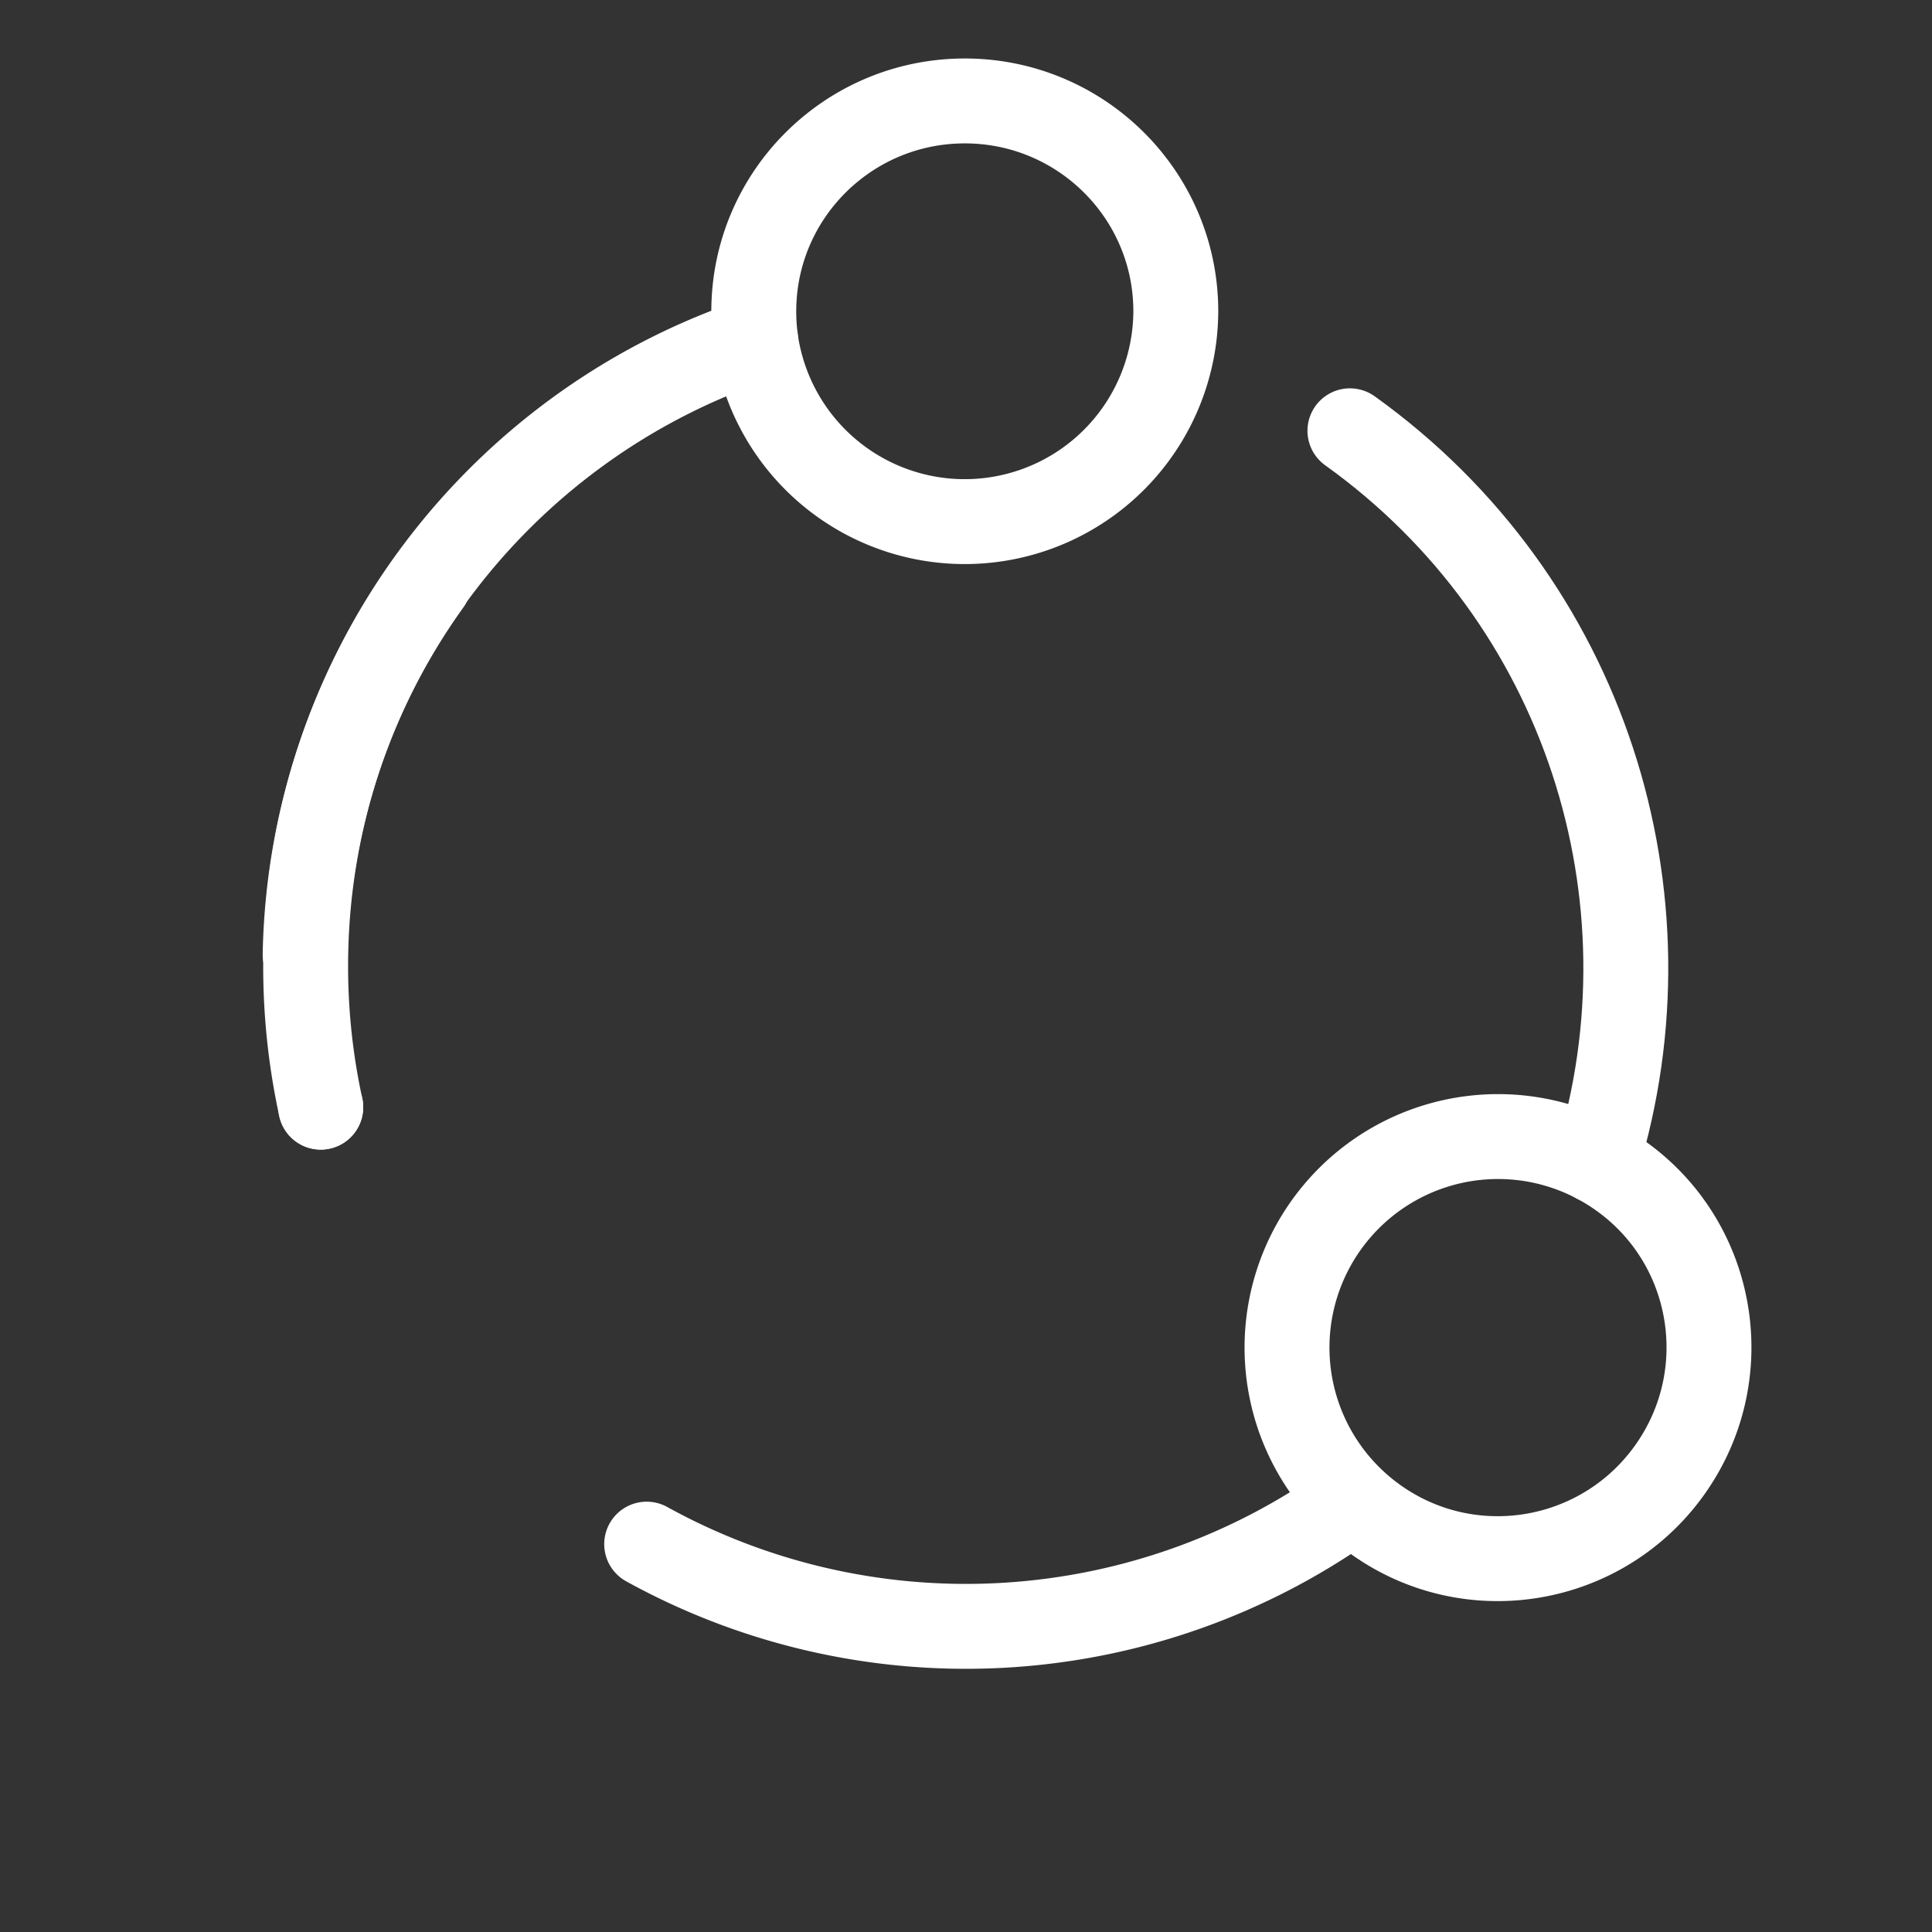 <svg xmlns="http://www.w3.org/2000/svg" viewBox="0 0 1024 1024"><rect x="0" y="0" width="1024" height="1024" fill="#333333" stroke="none"/><defs><style>.cls-1,.cls-2{fill:none;stroke:#fff;stroke-linecap:round;stroke-width:45px;}.cls-1{stroke-miterlimit:10;}.cls-2{stroke-linejoin:round;}</style></defs><title>Logo_A_</title><g id="Layer_2" data-name="Layer 2"><path class="cls-1" d="M710.2,800.51a350.3,350.3,0,0,1-367.45,17.91"/><path class="cls-1" d="M170,586.8a351.13,351.13,0,0,1-8-74.8c0-154.32,99.88-285.32,238.52-331.87"/><path class="cls-1" d="M400.52,180.13a112.15,112.15,0,0,1-1-15.09c0-61.6,50.08-111.54,111.85-111.54S623.2,103.44,623.2,165a111.88,111.88,0,0,1-222.68,15.09Z"/><line class="cls-2" x1="170.01" y1="586.81" x2="170.01" y2="586.8"/></g><g id="Layer_4" data-name="Layer 4"><path class="cls-1" d="M717.65,796A111.85,111.85,0,0,1,859.27,623.43c50.08,35.87,61.52,105.66,25.56,155.88S779.11,841.17,729,805.3A111.15,111.15,0,0,1,717.65,796Z"/><path class="cls-1" d="M227.14,309.09A348.41,348.41,0,0,0,161.73,506"/><path class="cls-1" d="M846.41,615.47c42.88-139.82-5.47-297.3-130.93-387.15"/></g></svg>